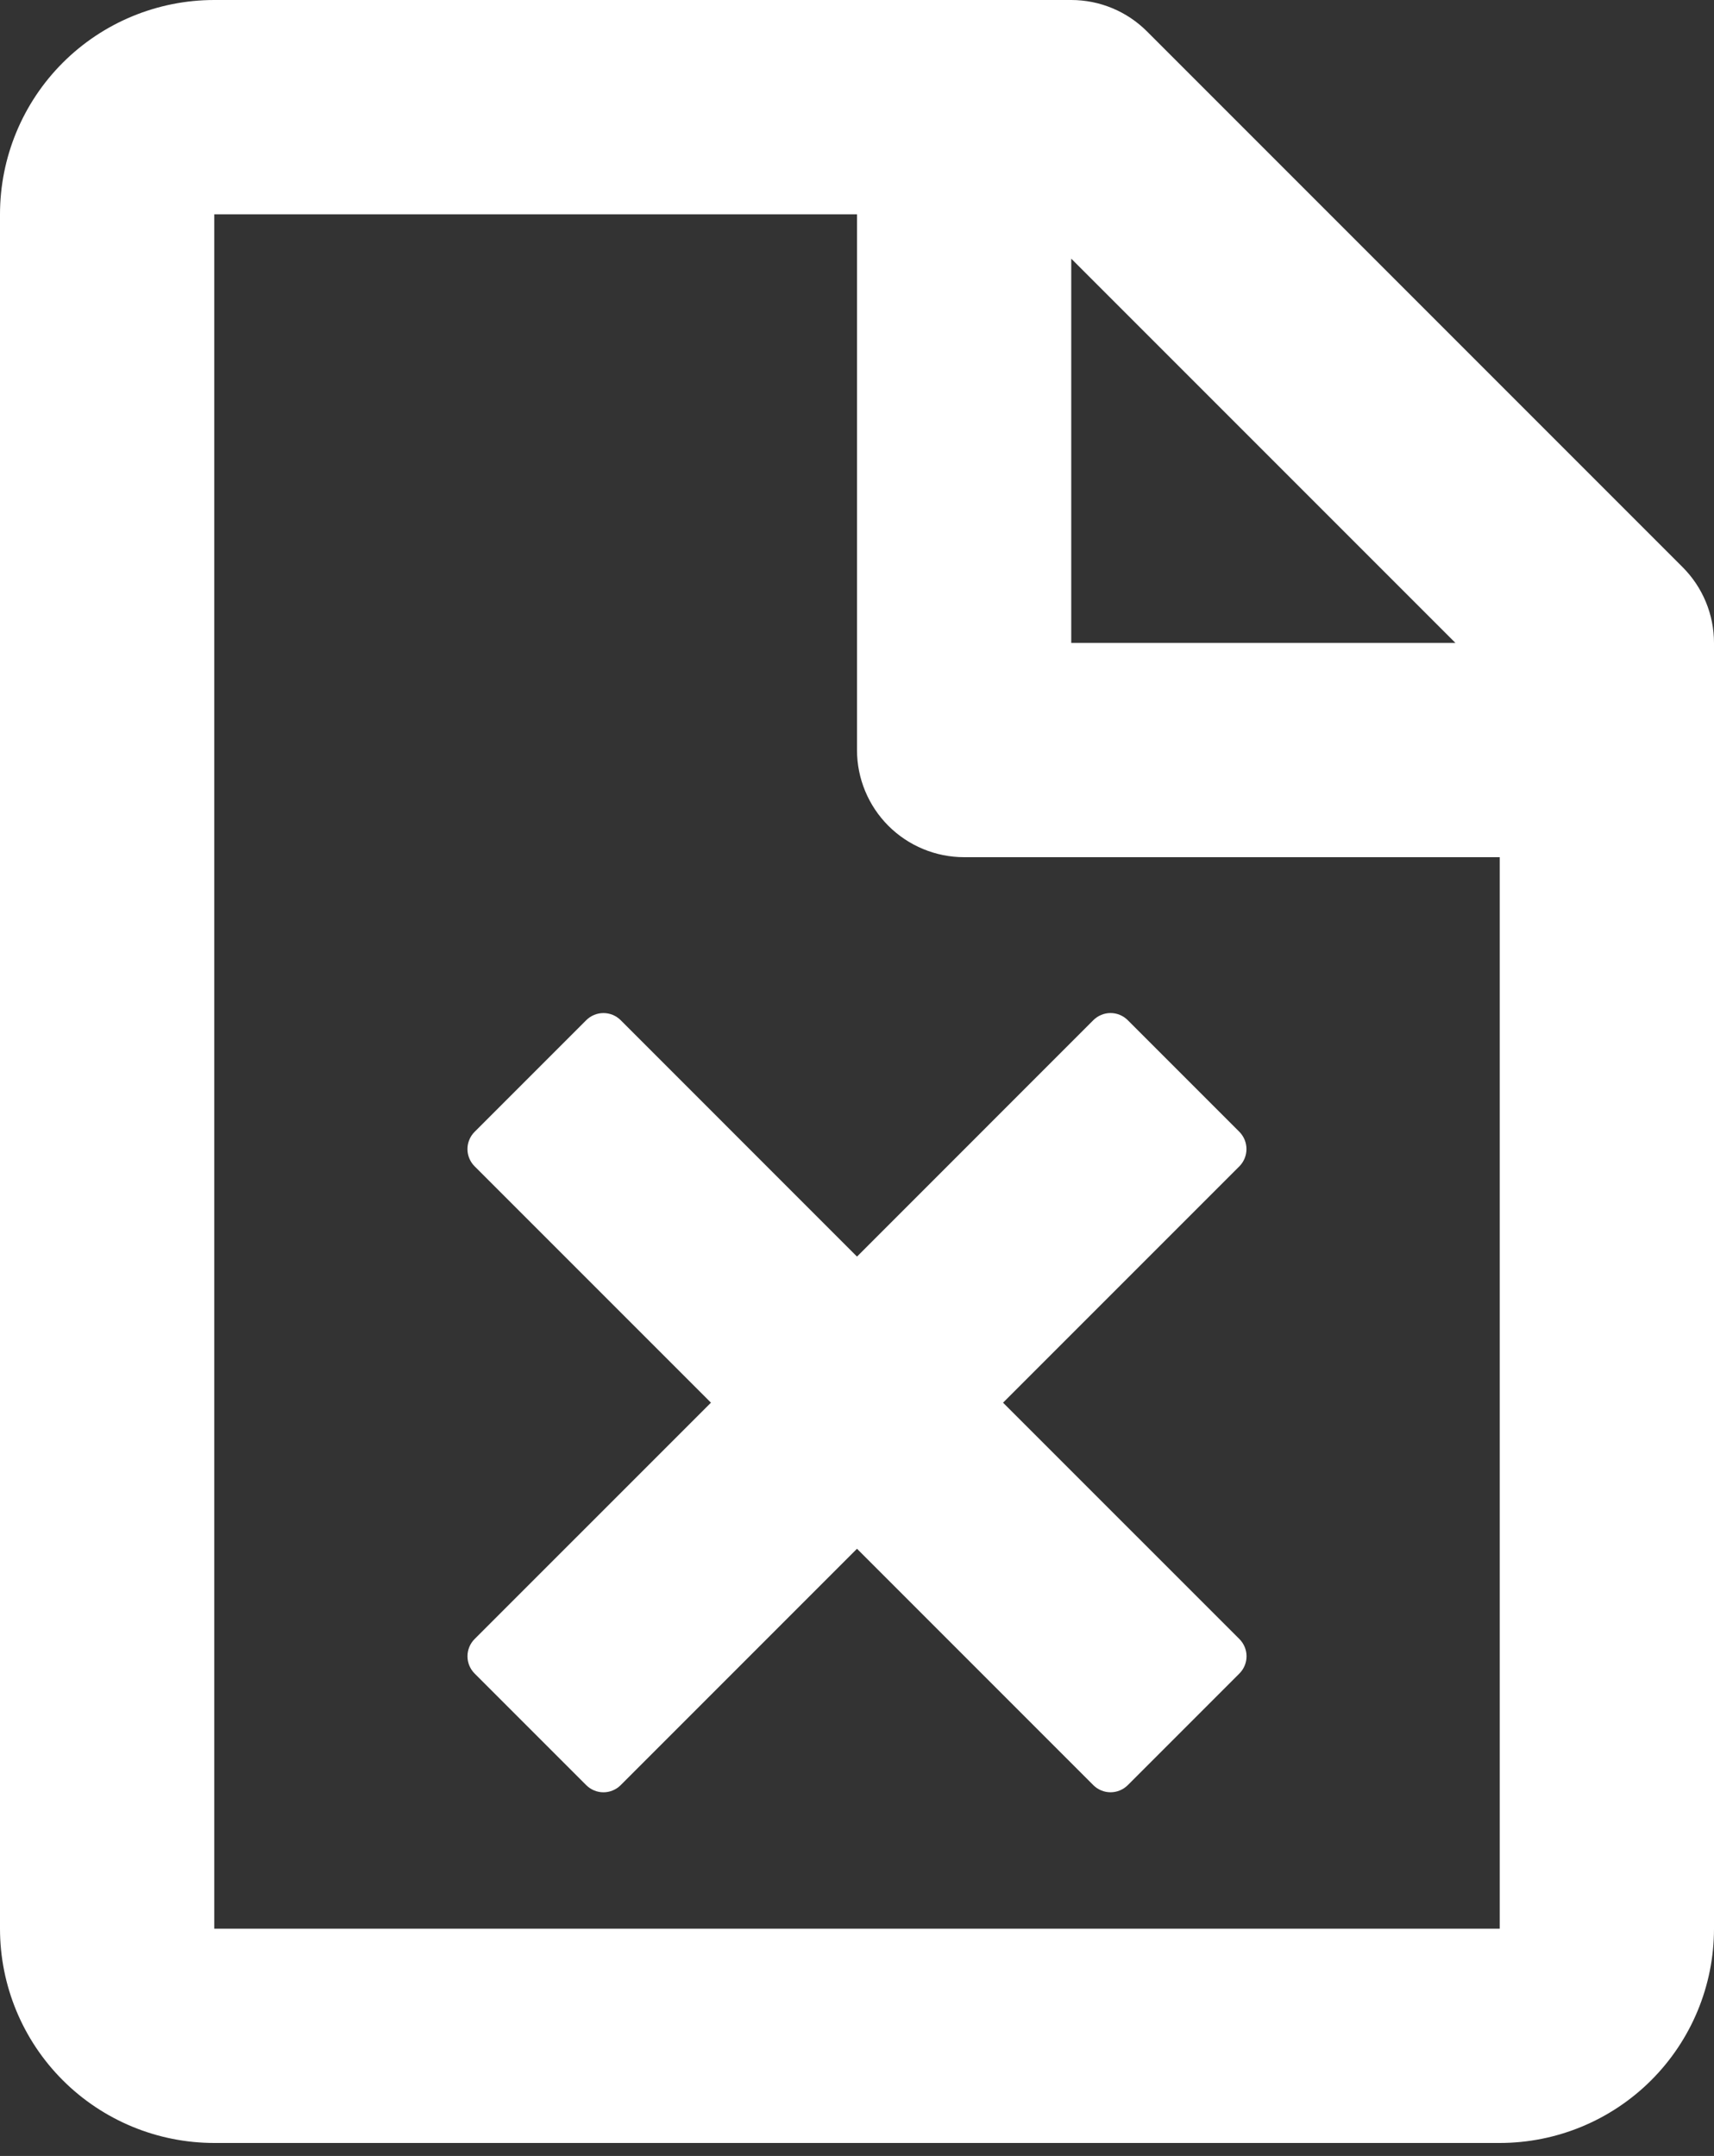 <svg width="66" height="83" viewBox="0 0 66 83" fill="none" xmlns="http://www.w3.org/2000/svg">
<rect x="0" y="0" width="66" height="83" fill="#333333" stroke="none"/>
<path d="M0 8.25C0 6.062 0.869 3.964 2.416 2.416C3.964 0.869 6.062 0 8.25 0H41.25C42.344 0 43.393 0.435 44.166 1.209L64.791 21.834C65.565 22.607 66 23.656 66 24.75V74.25C66 76.438 65.131 78.537 63.584 80.084C62.036 81.631 59.938 82.5 57.75 82.5H8.25C6.062 82.5 3.964 81.631 2.416 80.084C0.869 78.537 0 76.438 0 74.25V8.25ZM56.042 24.75L41.25 9.958V24.75H56.042ZM33 8.25H8.25V74.25H57.75V33H37.125C36.031 33 34.982 32.565 34.208 31.792C33.435 31.018 33 29.969 33 28.875V8.25Z" fill="white"/>
<path d="M47.725 63.1L38.624 54L47.725 44.9C47.899 44.723 47.997 44.485 47.997 44.237C47.997 43.989 47.899 43.751 47.725 43.574L43.426 39.275C43.339 39.188 43.236 39.119 43.122 39.072C43.008 39.024 42.886 39 42.763 39C42.64 39 42.518 39.024 42.404 39.072C42.291 39.119 42.187 39.188 42.1 39.275L33 48.376L23.9 39.275C23.724 39.099 23.485 39.001 23.237 39.001C22.988 39.001 22.75 39.099 22.574 39.275L18.275 43.574C18.188 43.661 18.119 43.764 18.072 43.878C18.024 43.992 18 44.114 18 44.237C18 44.36 18.024 44.482 18.072 44.596C18.119 44.709 18.188 44.813 18.275 44.9L27.376 54L18.275 63.1C18.099 63.276 18.001 63.514 18.001 63.763C18.001 64.012 18.099 64.25 18.275 64.426L22.574 68.725C22.661 68.812 22.764 68.881 22.878 68.928C22.992 68.976 23.114 69 23.237 69C23.36 69 23.482 68.976 23.596 68.928C23.709 68.881 23.813 68.812 23.9 68.725L33 59.624L42.1 68.725C42.276 68.9 42.514 68.999 42.763 68.999C43.012 68.999 43.25 68.9 43.426 68.725L47.725 64.426C47.812 64.339 47.881 64.236 47.928 64.122C47.976 64.008 48 63.886 48 63.763C48 63.64 47.976 63.518 47.928 63.404C47.881 63.291 47.812 63.187 47.725 63.1Z" fill="white"/>
</svg>
